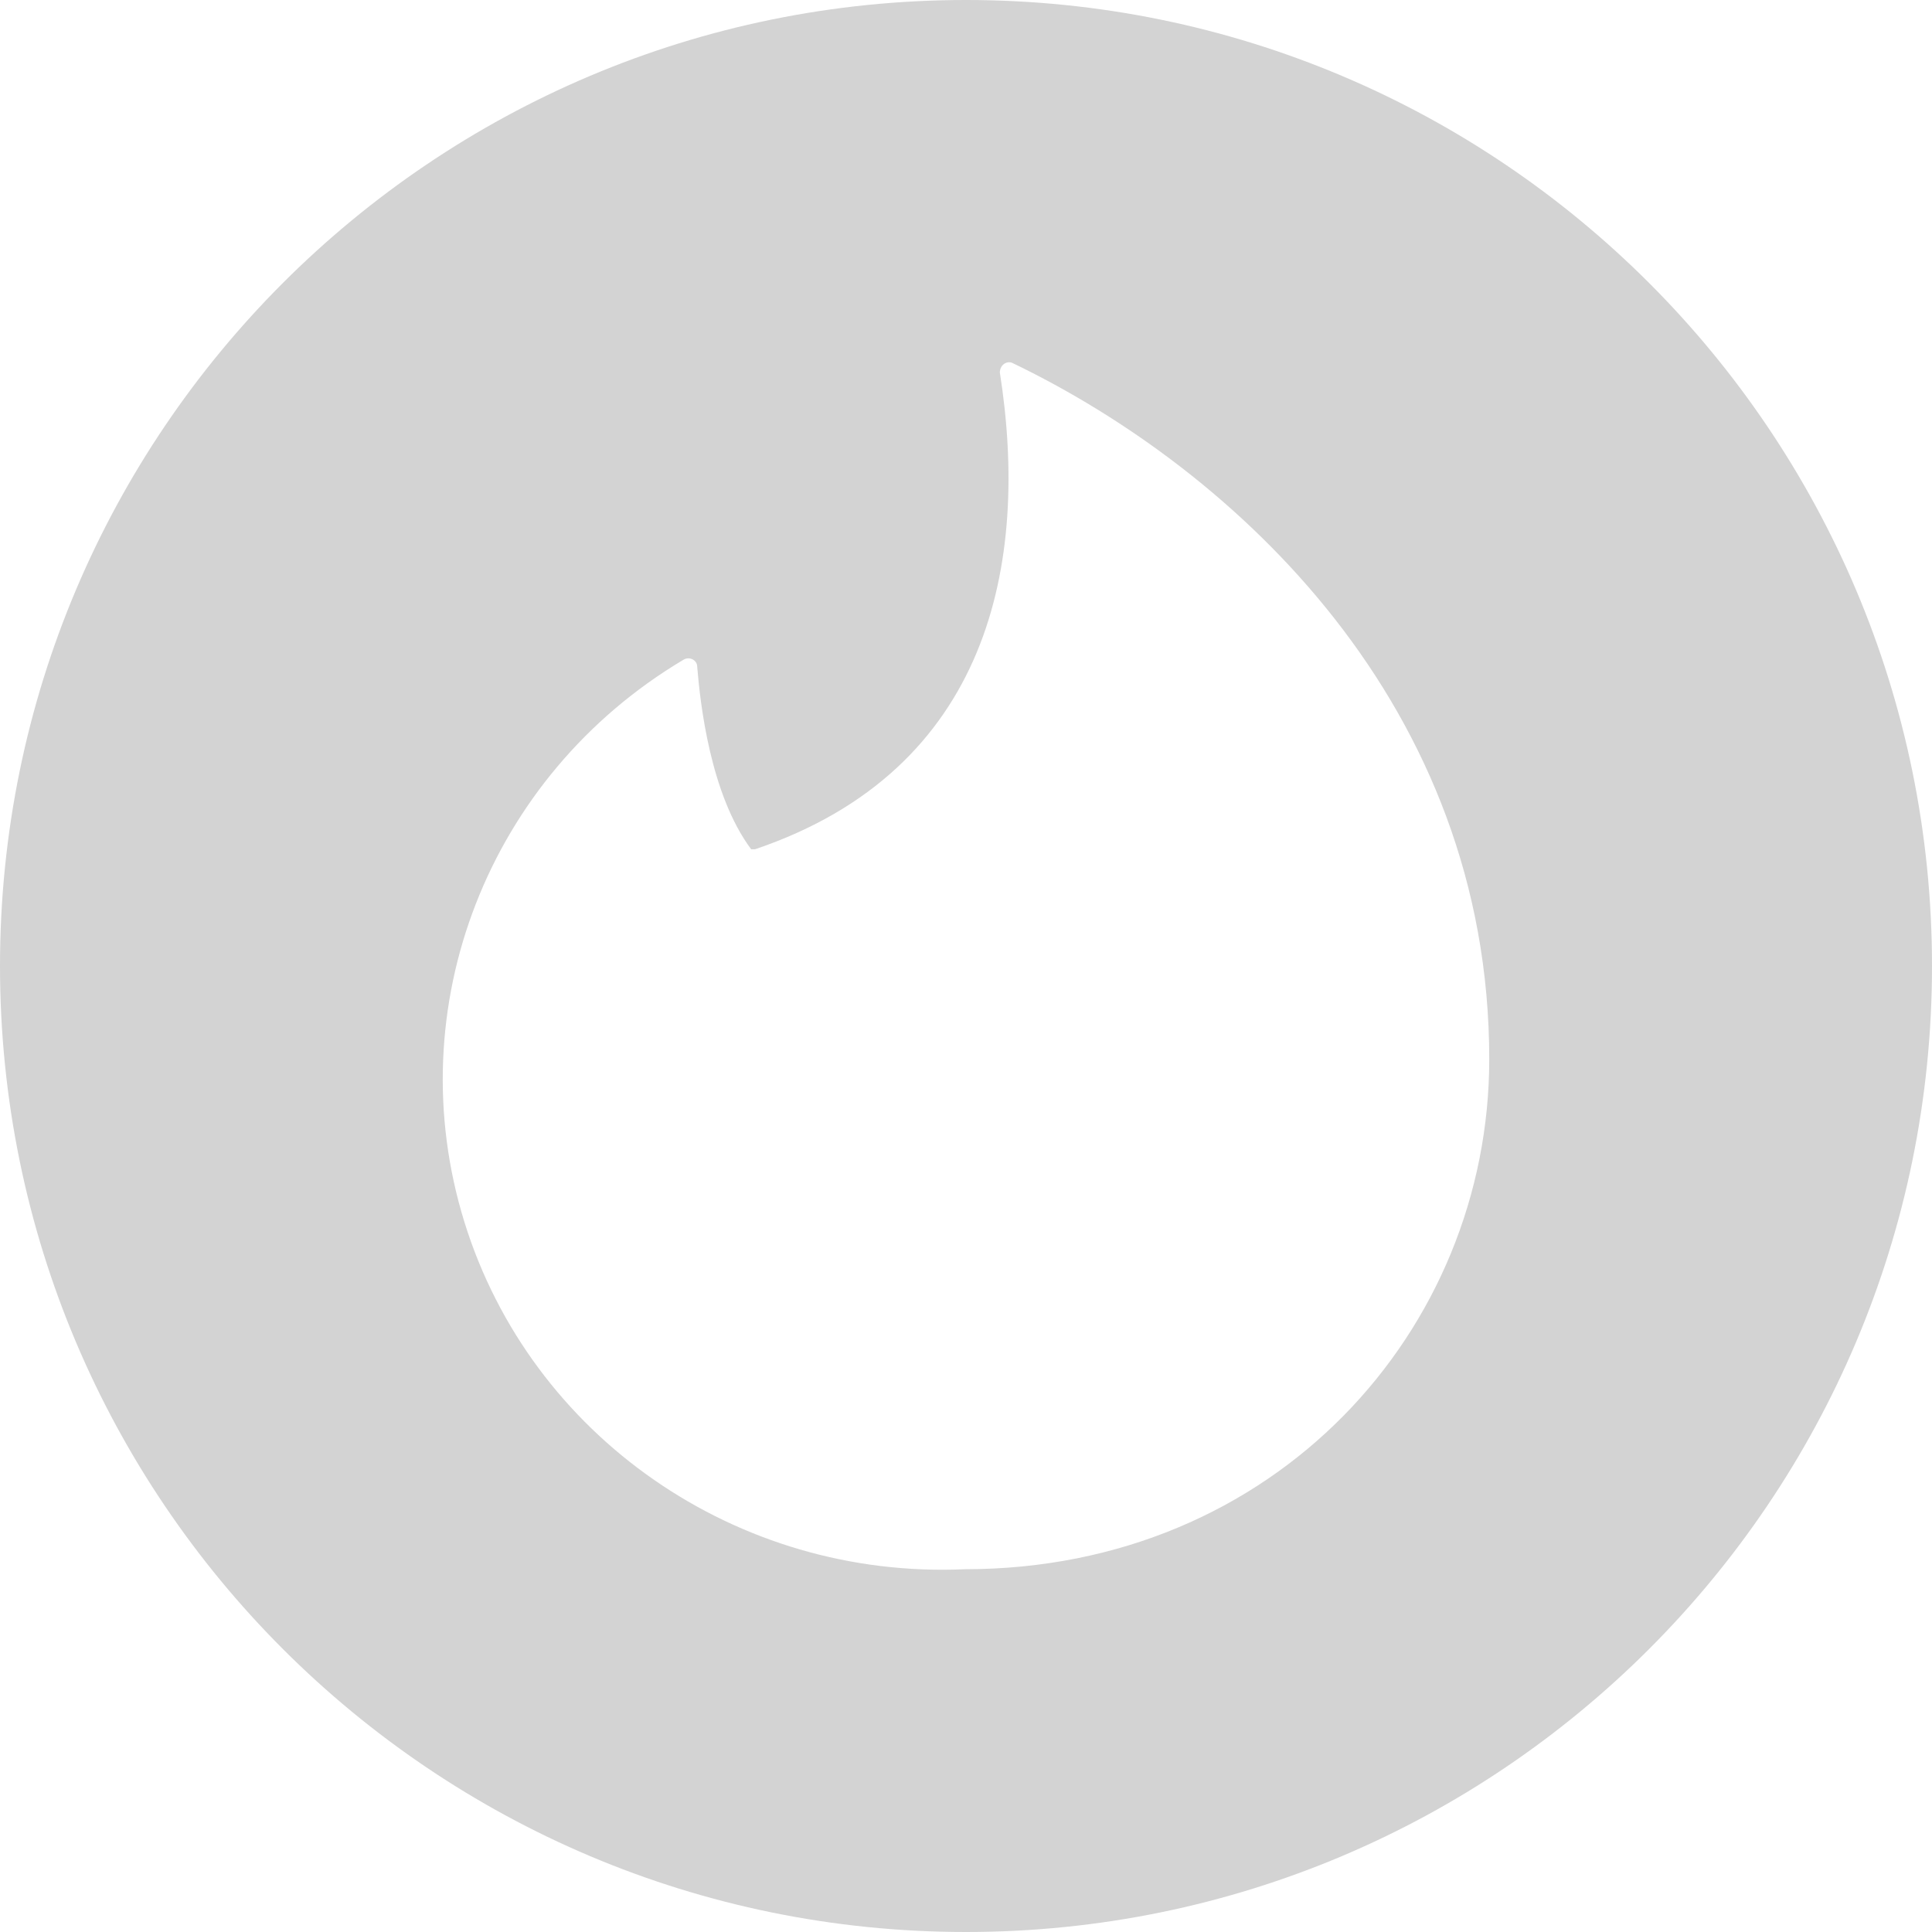<svg width="48" height="48" viewBox="0 0 48 48" fill="none" xmlns="http://www.w3.org/2000/svg">
<path fill-rule="evenodd" clip-rule="evenodd" d="M48 24C48 37.255 37.255 48 24 48C10.745 48 0 37.255 0 24C0 10.745 10.745 0 24 0C37.255 0 48 10.745 48 24ZM24.841 9.255C25.585 13.982 24.593 19.125 18.761 21.099H18.662C17.644 19.734 17.396 17.468 17.322 16.566C17.322 16.395 17.123 16.298 16.974 16.395C12.126 19.283 9.888 25.032 11.538 30.361C13.189 35.689 18.307 39.24 23.972 38.987C31.69 38.987 37 33.041 37 26.314C37 17.541 30.722 11.692 25.139 9.011C24.99 8.962 24.841 9.084 24.841 9.255Z" fill="#D3D3D3"/>
</svg>
